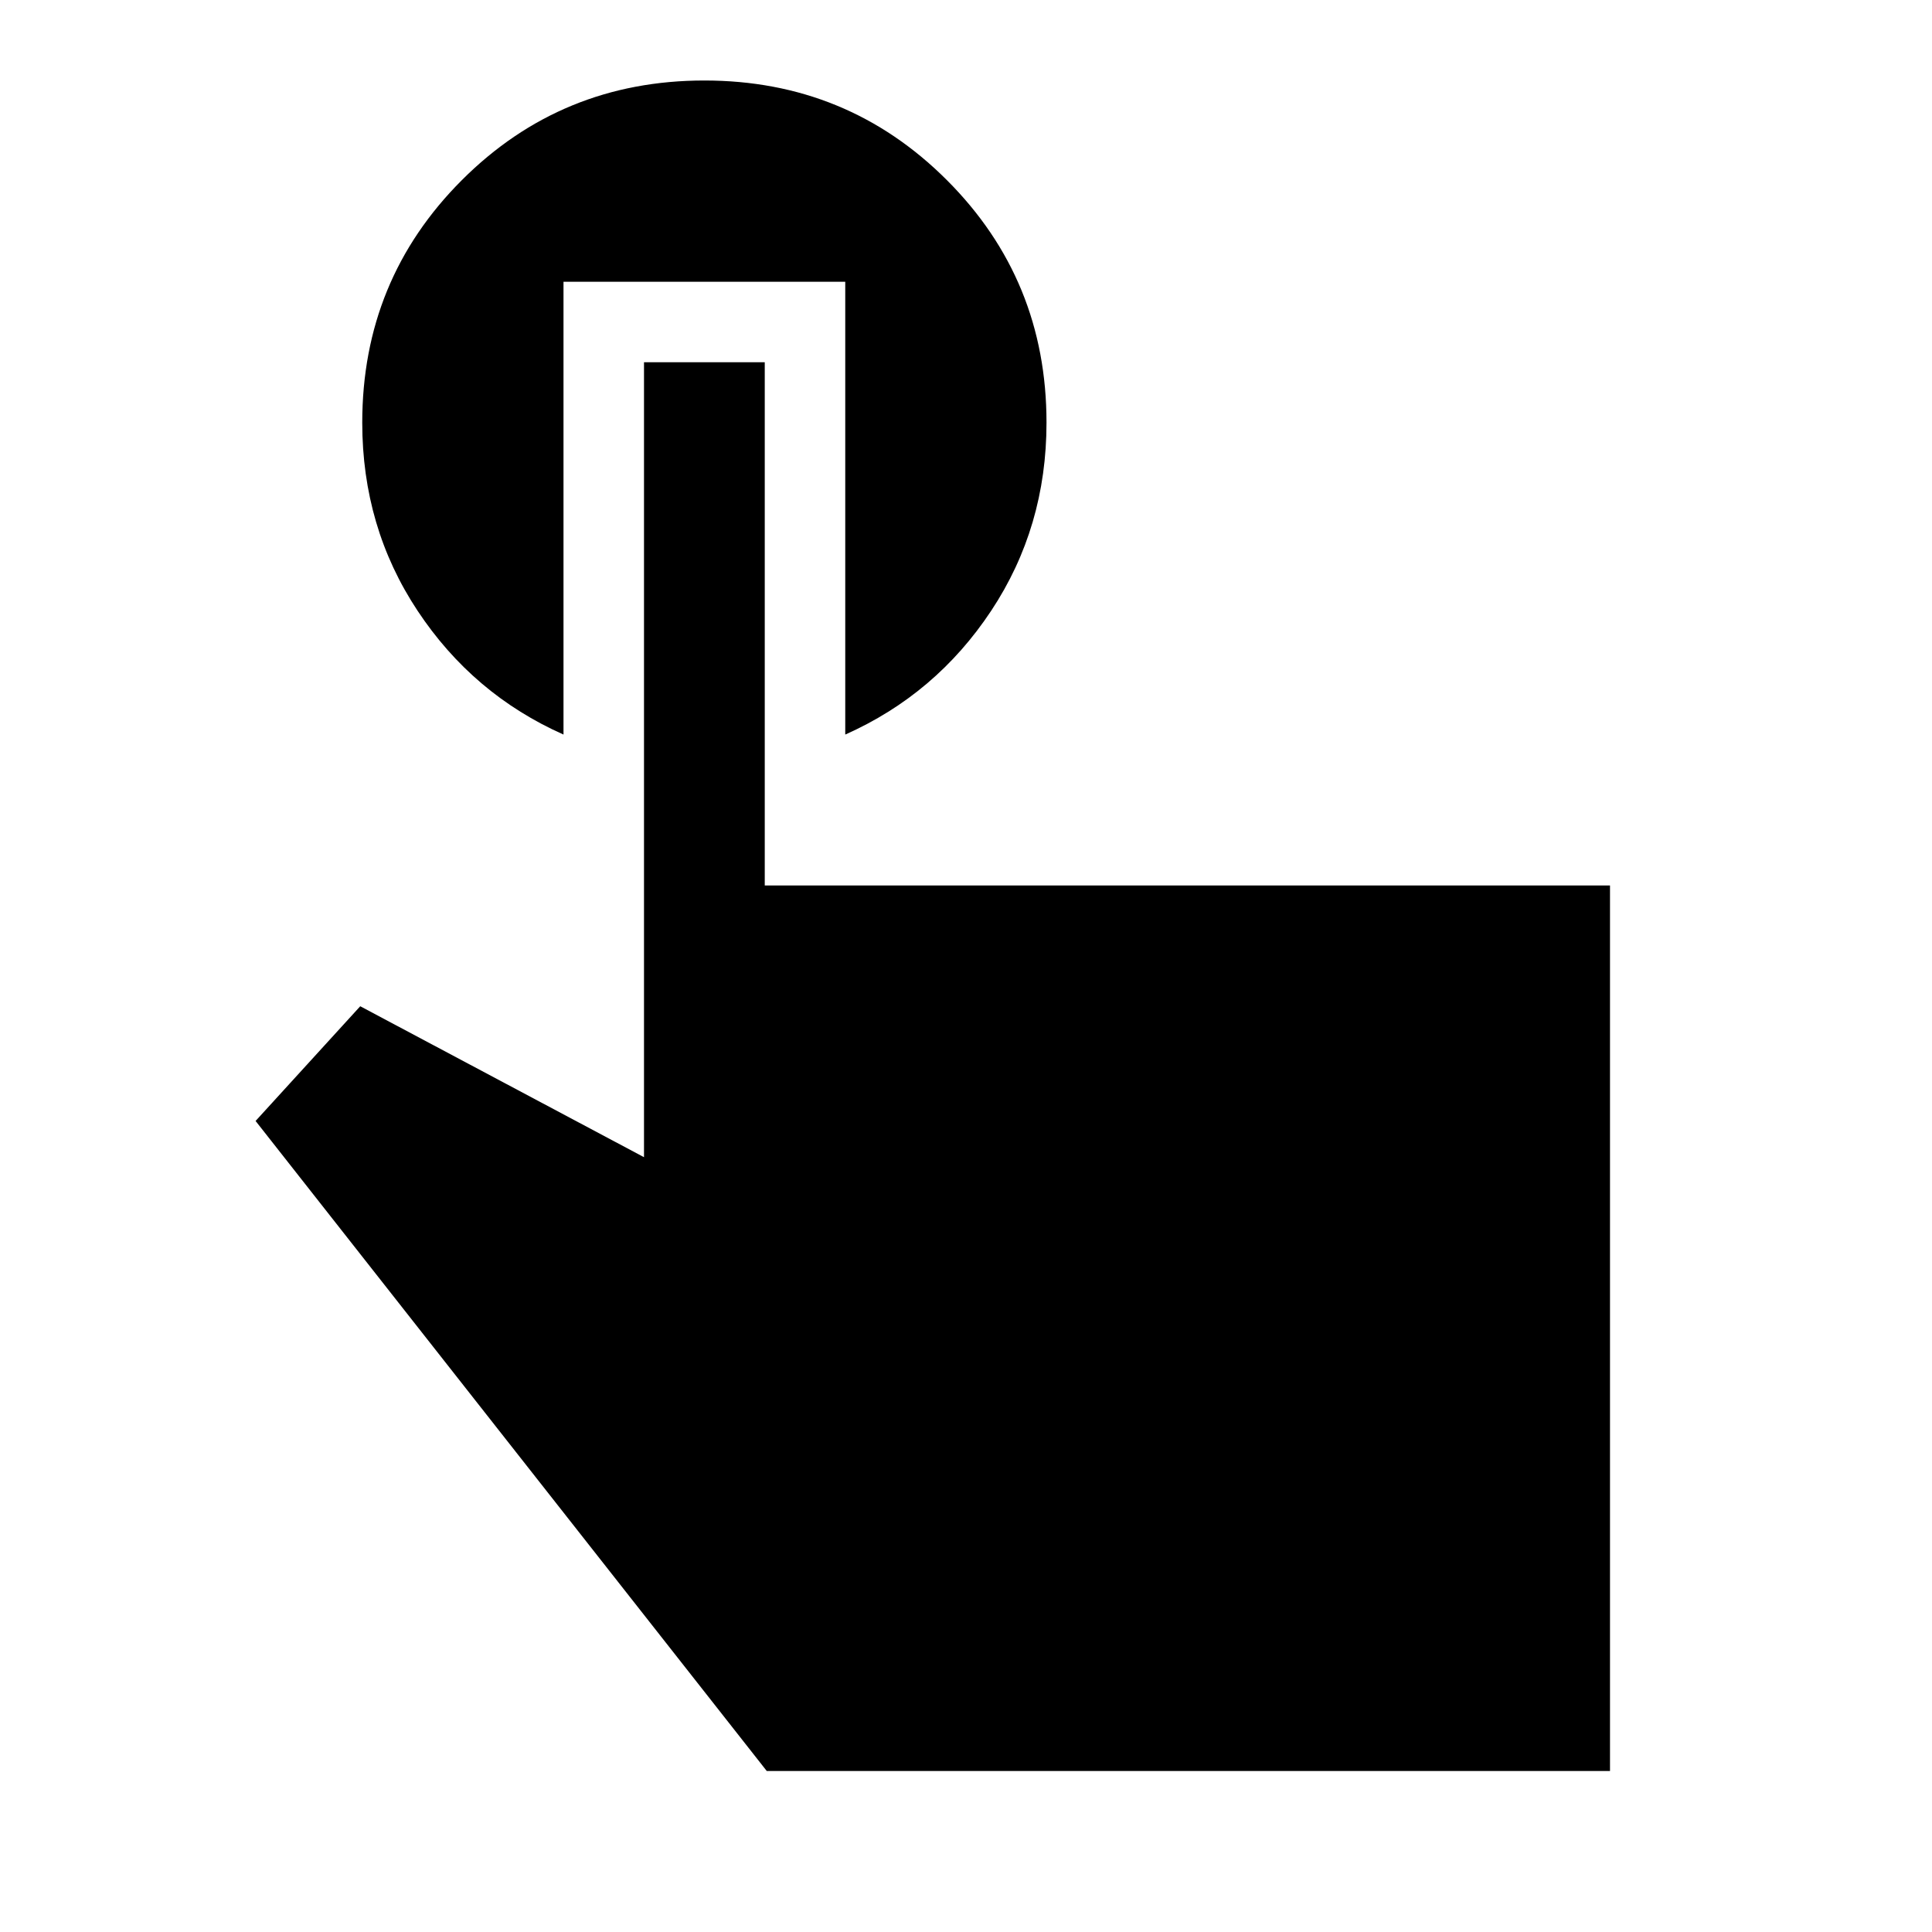 <svg xmlns="http://www.w3.org/2000/svg" height="48" viewBox="0 -960 960 960" width="48"><path d="M800-80H381L127-403l52-57 141 75v-395h60v260h420v440ZM280-820v225q-45-20-72.5-61.5T180-750q0-71 49.5-120.5T350-920q71 0 120.5 49.5T520-750q0 52-27.5 93.5T420-595v-225H280Z"/></svg>